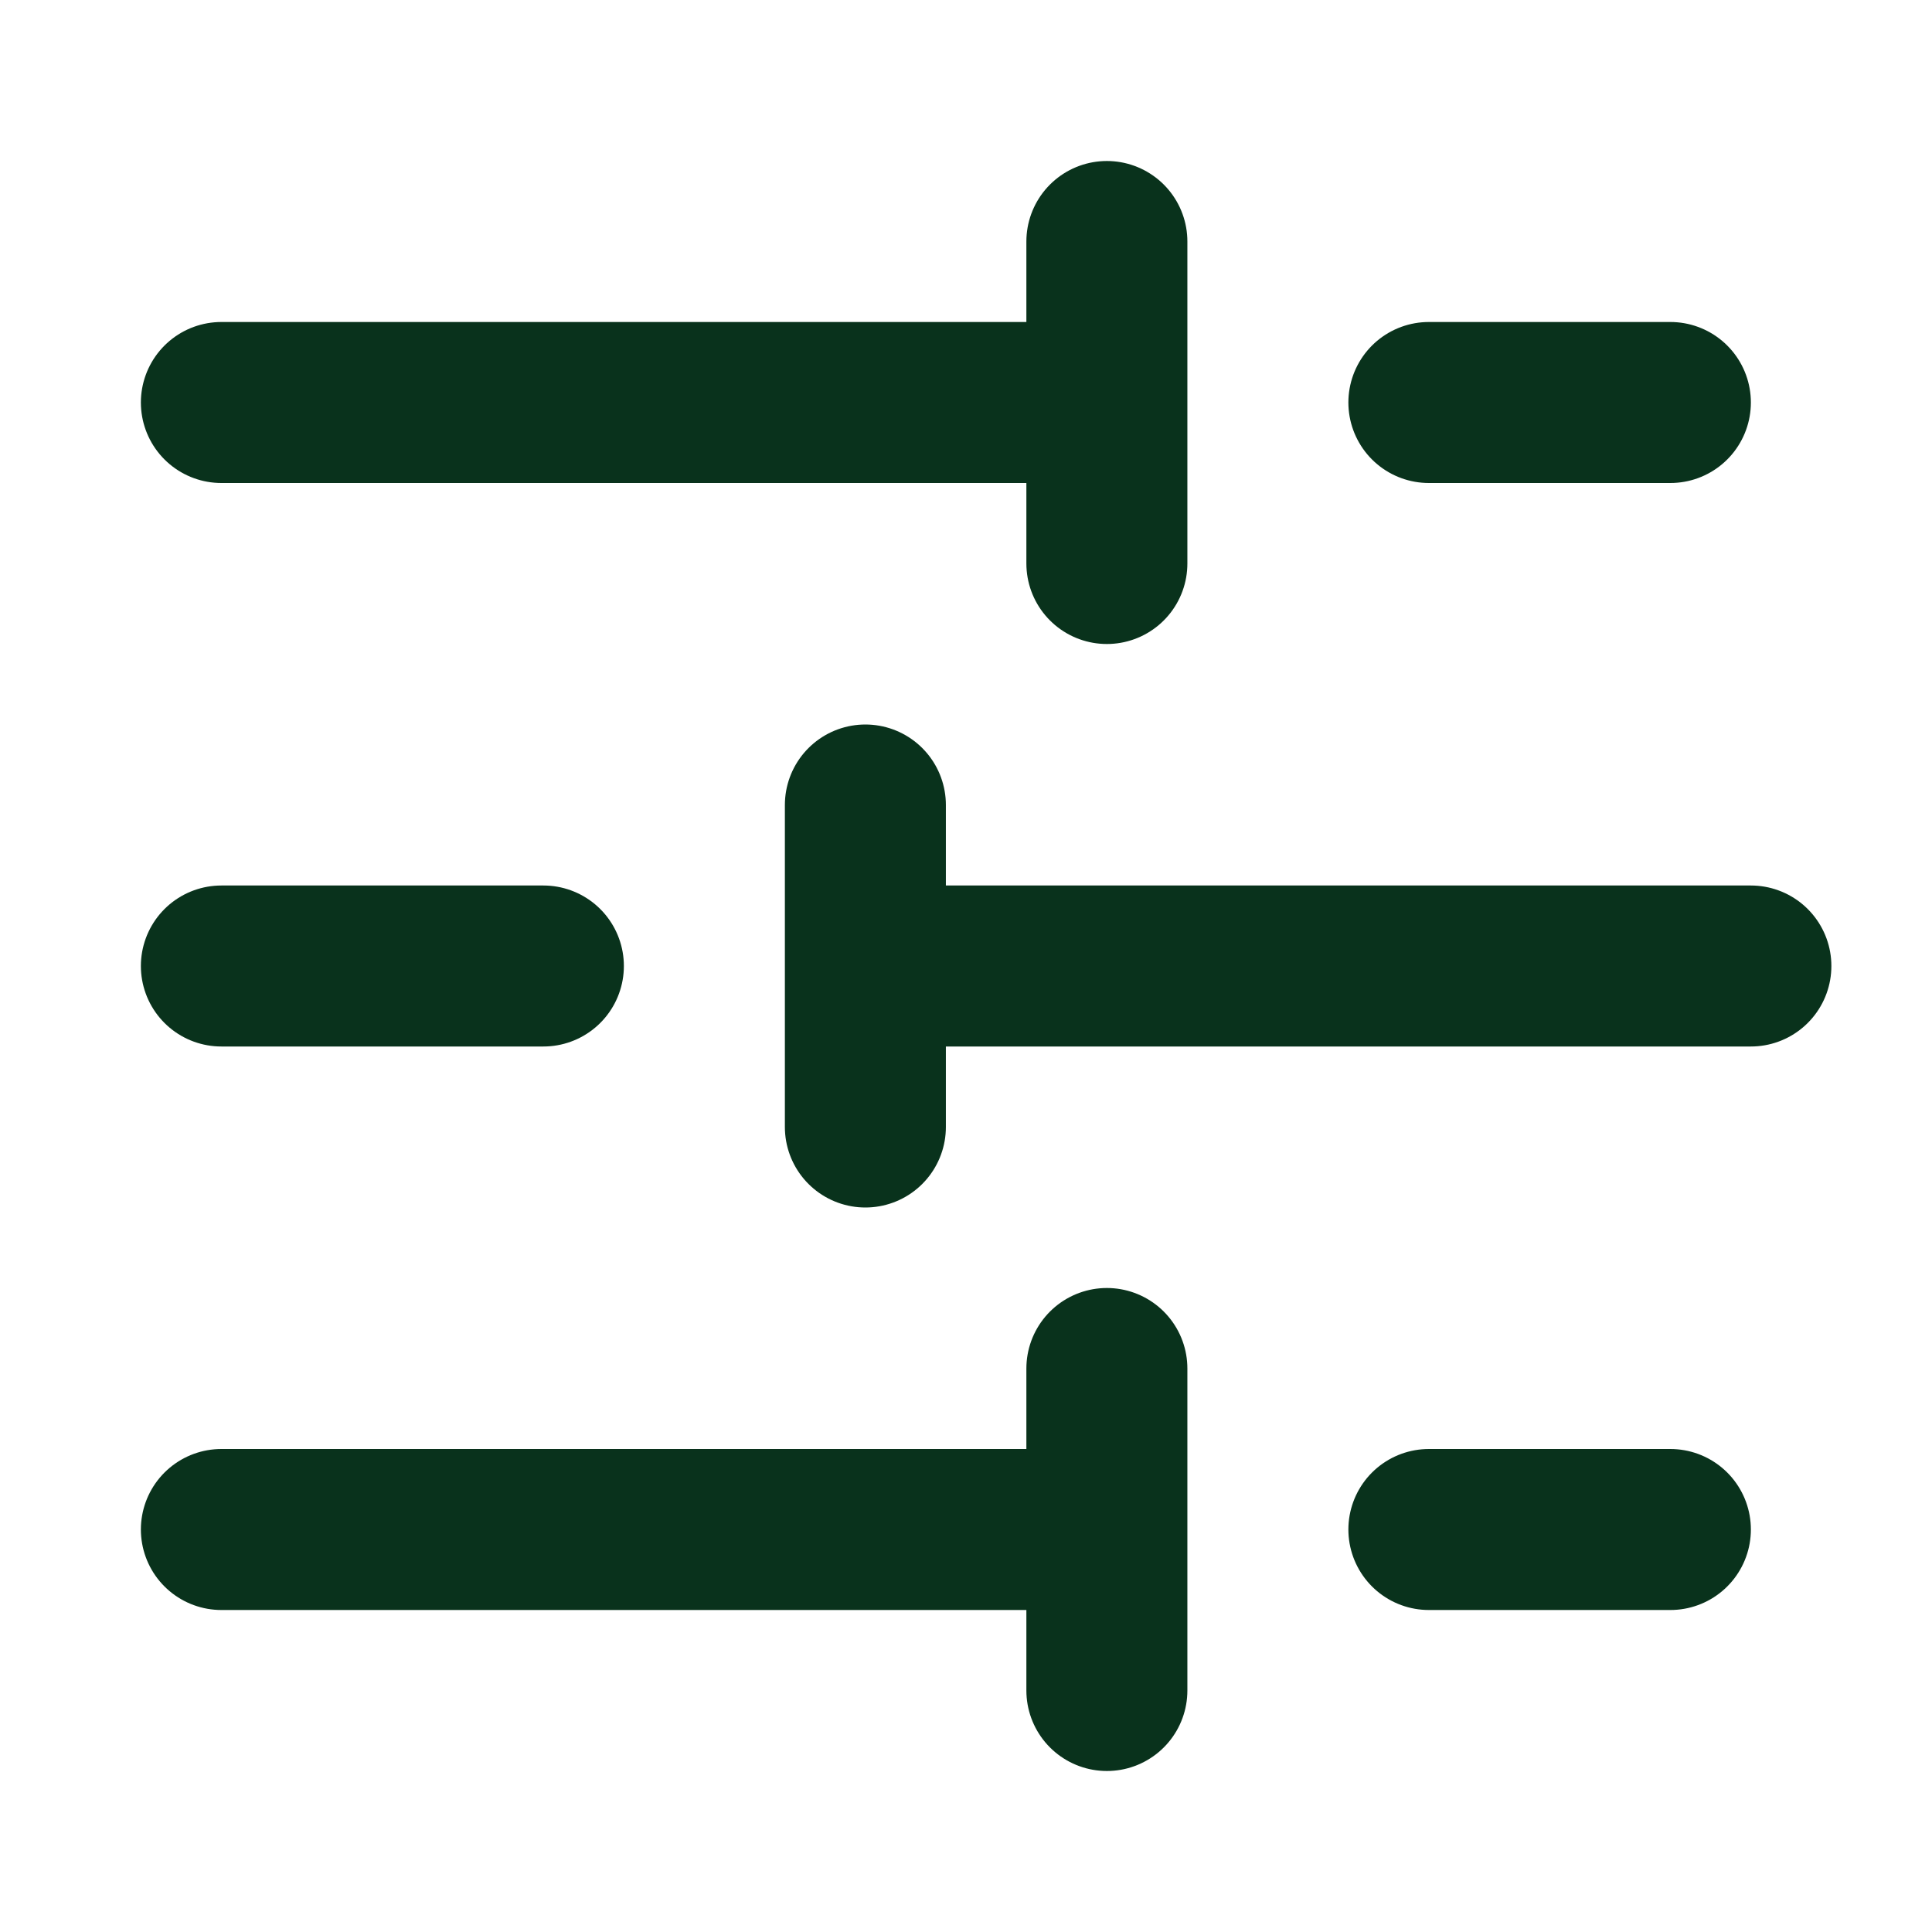 <svg width="24" height="24" viewBox="0 0 24 24" fill="none" xmlns="http://www.w3.org/2000/svg">
<path d="M20.75 5H17.75M13.75 3V7M13.75 5H2.75M6.75 12H2.75M10.75 10V14M21.75 12H10.75M20.75 19H17.75M13.75 17V21M13.75 19H2.75" stroke="#09321C" stroke-width="2" stroke-linecap="round" stroke-linejoin="round"/>
</svg>
